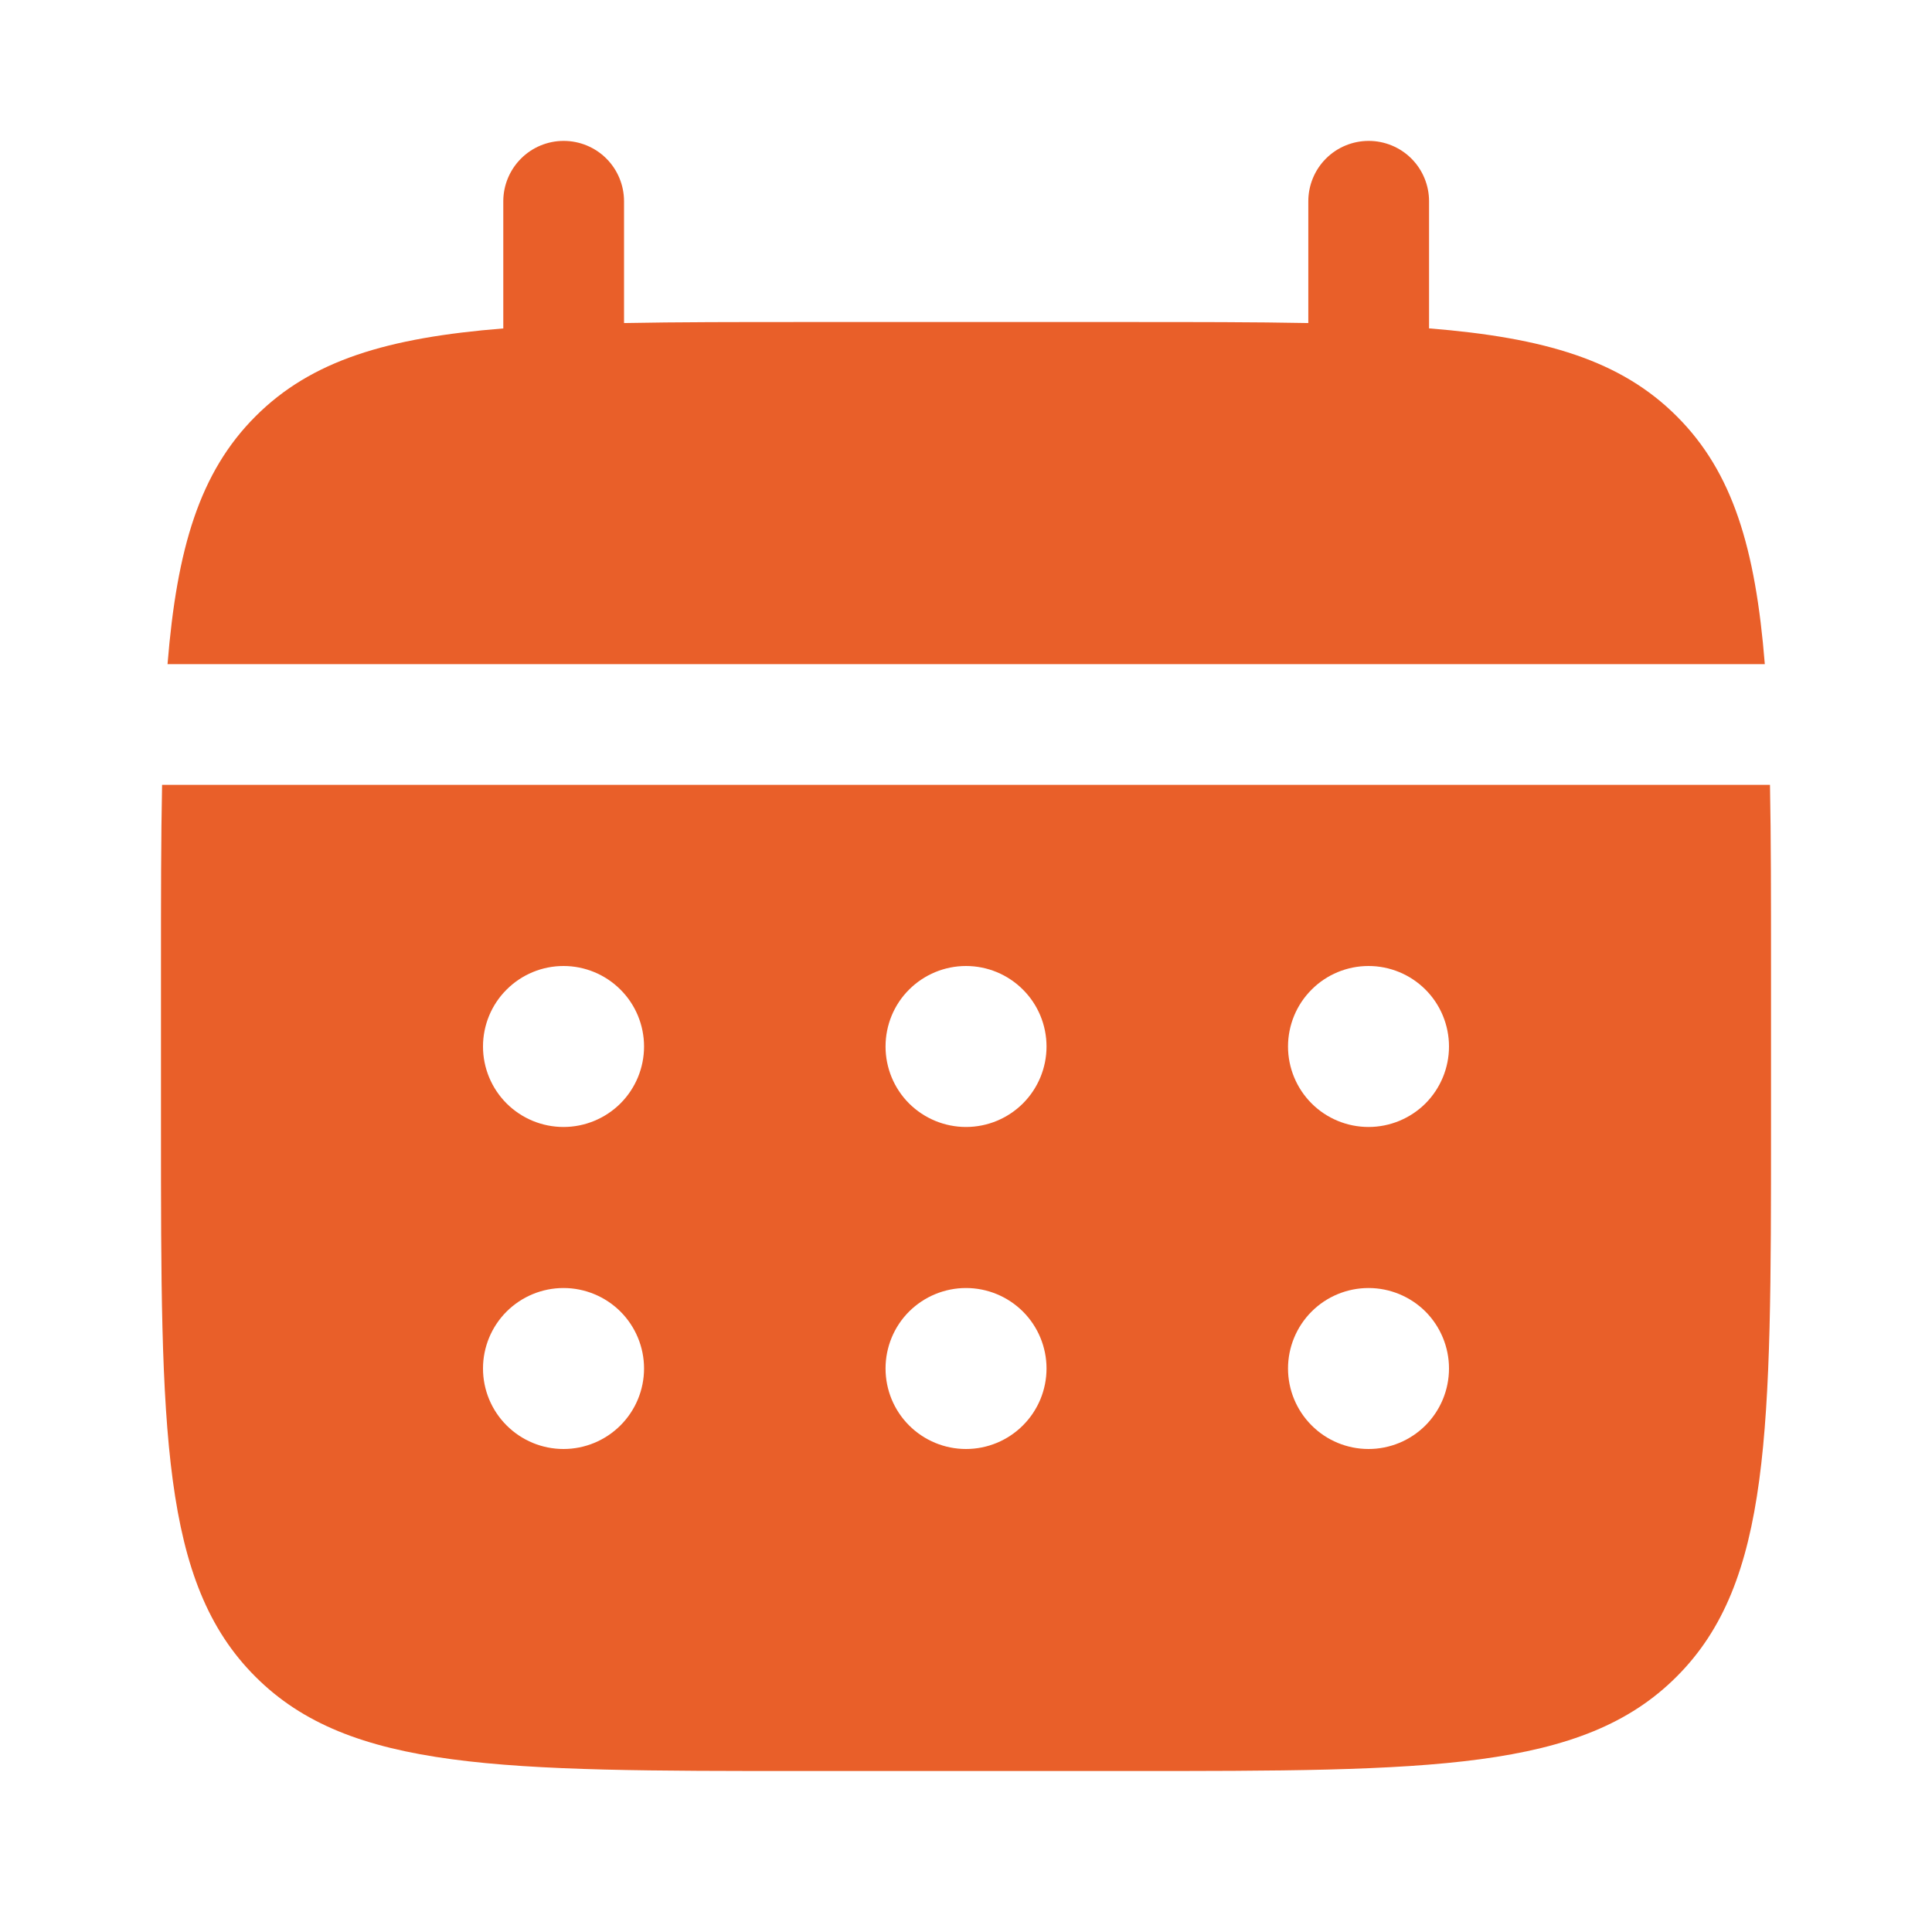 <svg width="28" height="28" viewBox="0 0 28 28" fill="none" xmlns="http://www.w3.org/2000/svg">
<g id="solar:calendar-bold">
<path id="Vector" d="M9.044 2.917C9.044 2.685 8.952 2.462 8.788 2.298C8.624 2.134 8.401 2.042 8.169 2.042C7.937 2.042 7.715 2.134 7.551 2.298C7.387 2.462 7.294 2.685 7.294 2.917V4.76C5.614 4.894 4.513 5.223 3.703 6.034C2.893 6.844 2.564 7.946 2.428 9.625H25.577C25.442 7.945 25.113 6.844 24.302 6.034C23.492 5.223 22.39 4.894 20.711 4.759V2.917C20.711 2.685 20.619 2.462 20.455 2.298C20.291 2.134 20.068 2.042 19.836 2.042C19.604 2.042 19.381 2.134 19.217 2.298C19.053 2.462 18.961 2.685 18.961 2.917V4.682C18.185 4.667 17.315 4.667 16.336 4.667H11.669C10.691 4.667 9.82 4.667 9.044 4.682V2.917Z" fill="#E95F29"/>
<path id="Vector_2" fill-rule="evenodd" clip-rule="evenodd" d="M2.333 14C2.333 13.021 2.333 12.151 2.349 11.375H25.652C25.667 12.151 25.667 13.021 25.667 14V16.333C25.667 20.733 25.667 22.933 24.299 24.299C22.933 25.667 20.733 25.667 16.334 25.667H11.667C7.267 25.667 5.067 25.667 3.701 24.299C2.333 22.933 2.333 20.733 2.333 16.333V14ZM19.834 16.333C20.143 16.333 20.44 16.21 20.659 15.992C20.877 15.773 21 15.476 21 15.167C21 14.857 20.877 14.56 20.659 14.342C20.44 14.123 20.143 14 19.834 14C19.524 14 19.227 14.123 19.009 14.342C18.79 14.56 18.667 14.857 18.667 15.167C18.667 15.476 18.79 15.773 19.009 15.992C19.227 16.21 19.524 16.333 19.834 16.333ZM19.834 21C20.143 21 20.44 20.877 20.659 20.658C20.877 20.439 21 20.143 21 19.833C21 19.524 20.877 19.227 20.659 19.008C20.44 18.79 20.143 18.667 19.834 18.667C19.524 18.667 19.227 18.79 19.009 19.008C18.79 19.227 18.667 19.524 18.667 19.833C18.667 20.143 18.79 20.439 19.009 20.658C19.227 20.877 19.524 21 19.834 21ZM15.167 15.167C15.167 15.476 15.044 15.773 14.825 15.992C14.606 16.21 14.31 16.333 14 16.333C13.691 16.333 13.394 16.21 13.175 15.992C12.956 15.773 12.834 15.476 12.834 15.167C12.834 14.857 12.956 14.56 13.175 14.342C13.394 14.123 13.691 14 14 14C14.31 14 14.606 14.123 14.825 14.342C15.044 14.56 15.167 14.857 15.167 15.167ZM15.167 19.833C15.167 20.143 15.044 20.439 14.825 20.658C14.606 20.877 14.31 21 14 21C13.691 21 13.394 20.877 13.175 20.658C12.956 20.439 12.834 20.143 12.834 19.833C12.834 19.524 12.956 19.227 13.175 19.008C13.394 18.79 13.691 18.667 14 18.667C14.31 18.667 14.606 18.79 14.825 19.008C15.044 19.227 15.167 19.524 15.167 19.833ZM8.167 16.333C8.476 16.333 8.773 16.21 8.992 15.992C9.211 15.773 9.334 15.476 9.334 15.167C9.334 14.857 9.211 14.56 8.992 14.342C8.773 14.123 8.476 14 8.167 14C7.857 14 7.561 14.123 7.342 14.342C7.123 14.56 7 14.857 7 15.167C7 15.476 7.123 15.773 7.342 15.992C7.561 16.21 7.857 16.333 8.167 16.333ZM8.167 21C8.476 21 8.773 20.877 8.992 20.658C9.211 20.439 9.334 20.143 9.334 19.833C9.334 19.524 9.211 19.227 8.992 19.008C8.773 18.79 8.476 18.667 8.167 18.667C7.857 18.667 7.561 18.79 7.342 19.008C7.123 19.227 7 19.524 7 19.833C7 20.143 7.123 20.439 7.342 20.658C7.561 20.877 7.857 21 8.167 21Z" fill="#E95F29"/>
</g>
</svg>
